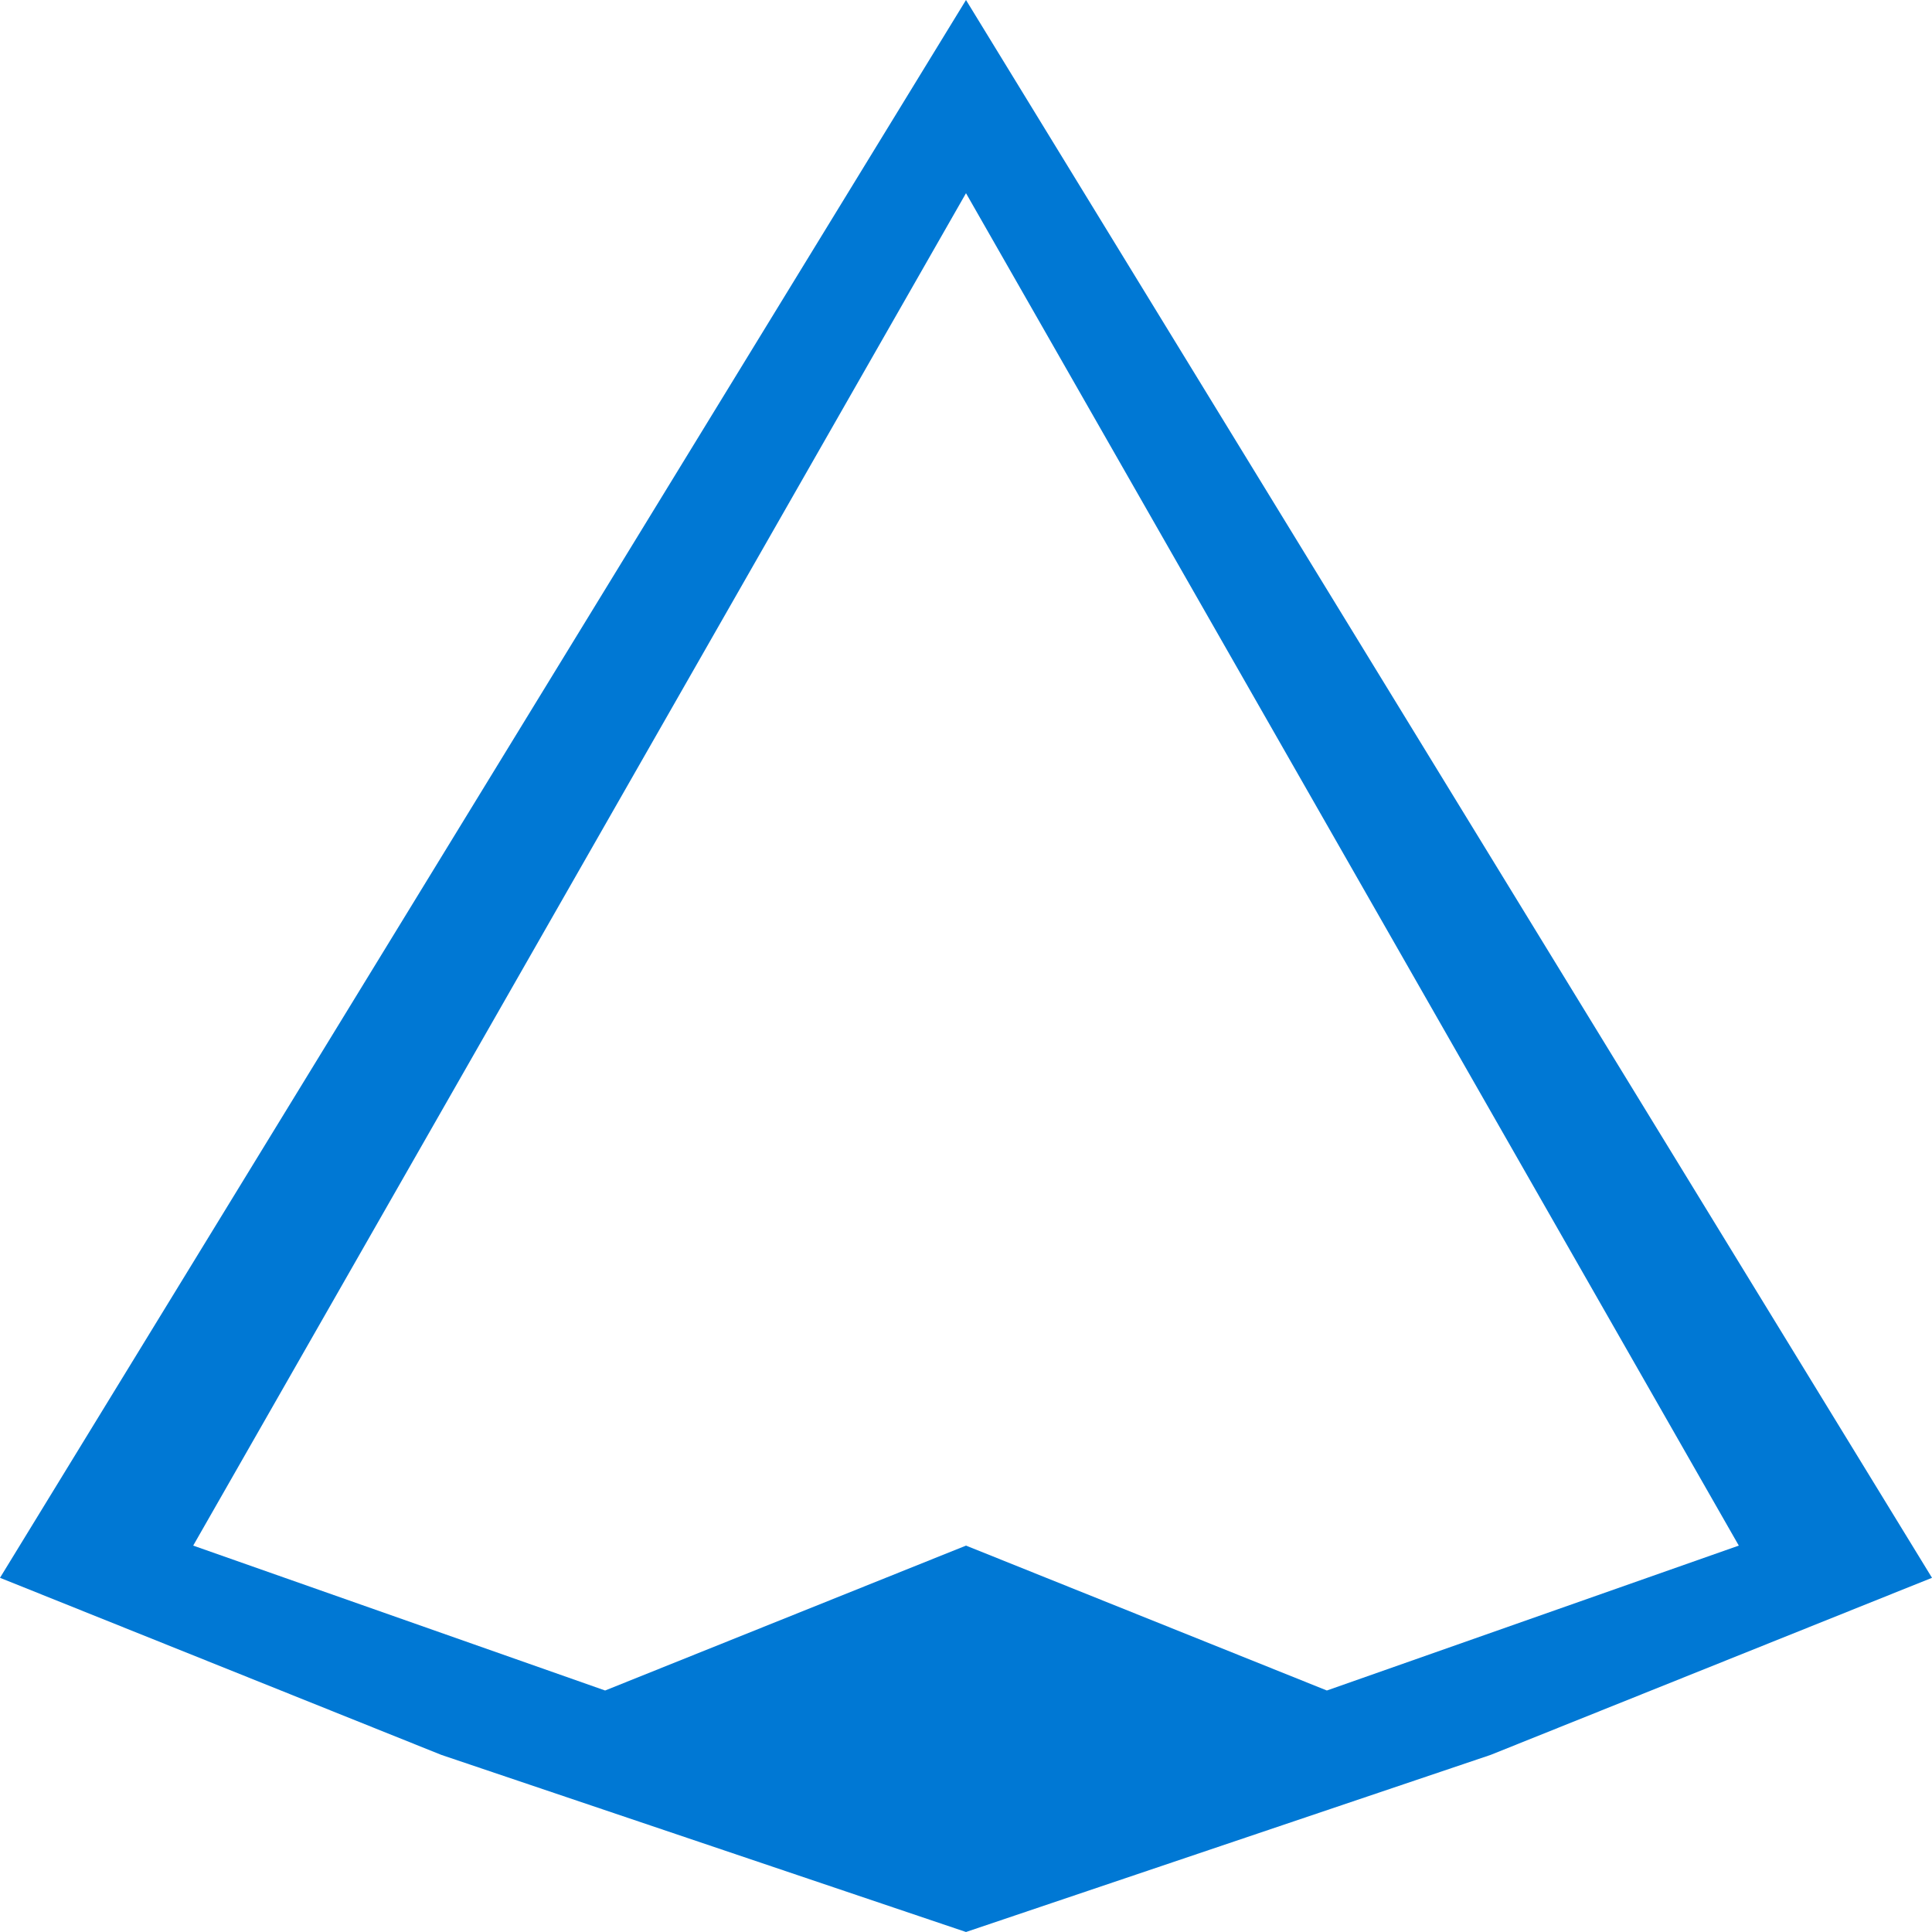 <svg viewBox="0 0 24 24" fill="none" xmlns="http://www.w3.org/2000/svg">
<path d="M5.483 21.8L12 24l6.517-2.2L24 19.6 12 0 0 19.6l5.483 2.2zM12 2.4l9.6 16.8-5.117 1.8L12 19.2l-4.483 1.8L2.4 19.2 12 2.4z" fill="#0078D4"/>
</svg>